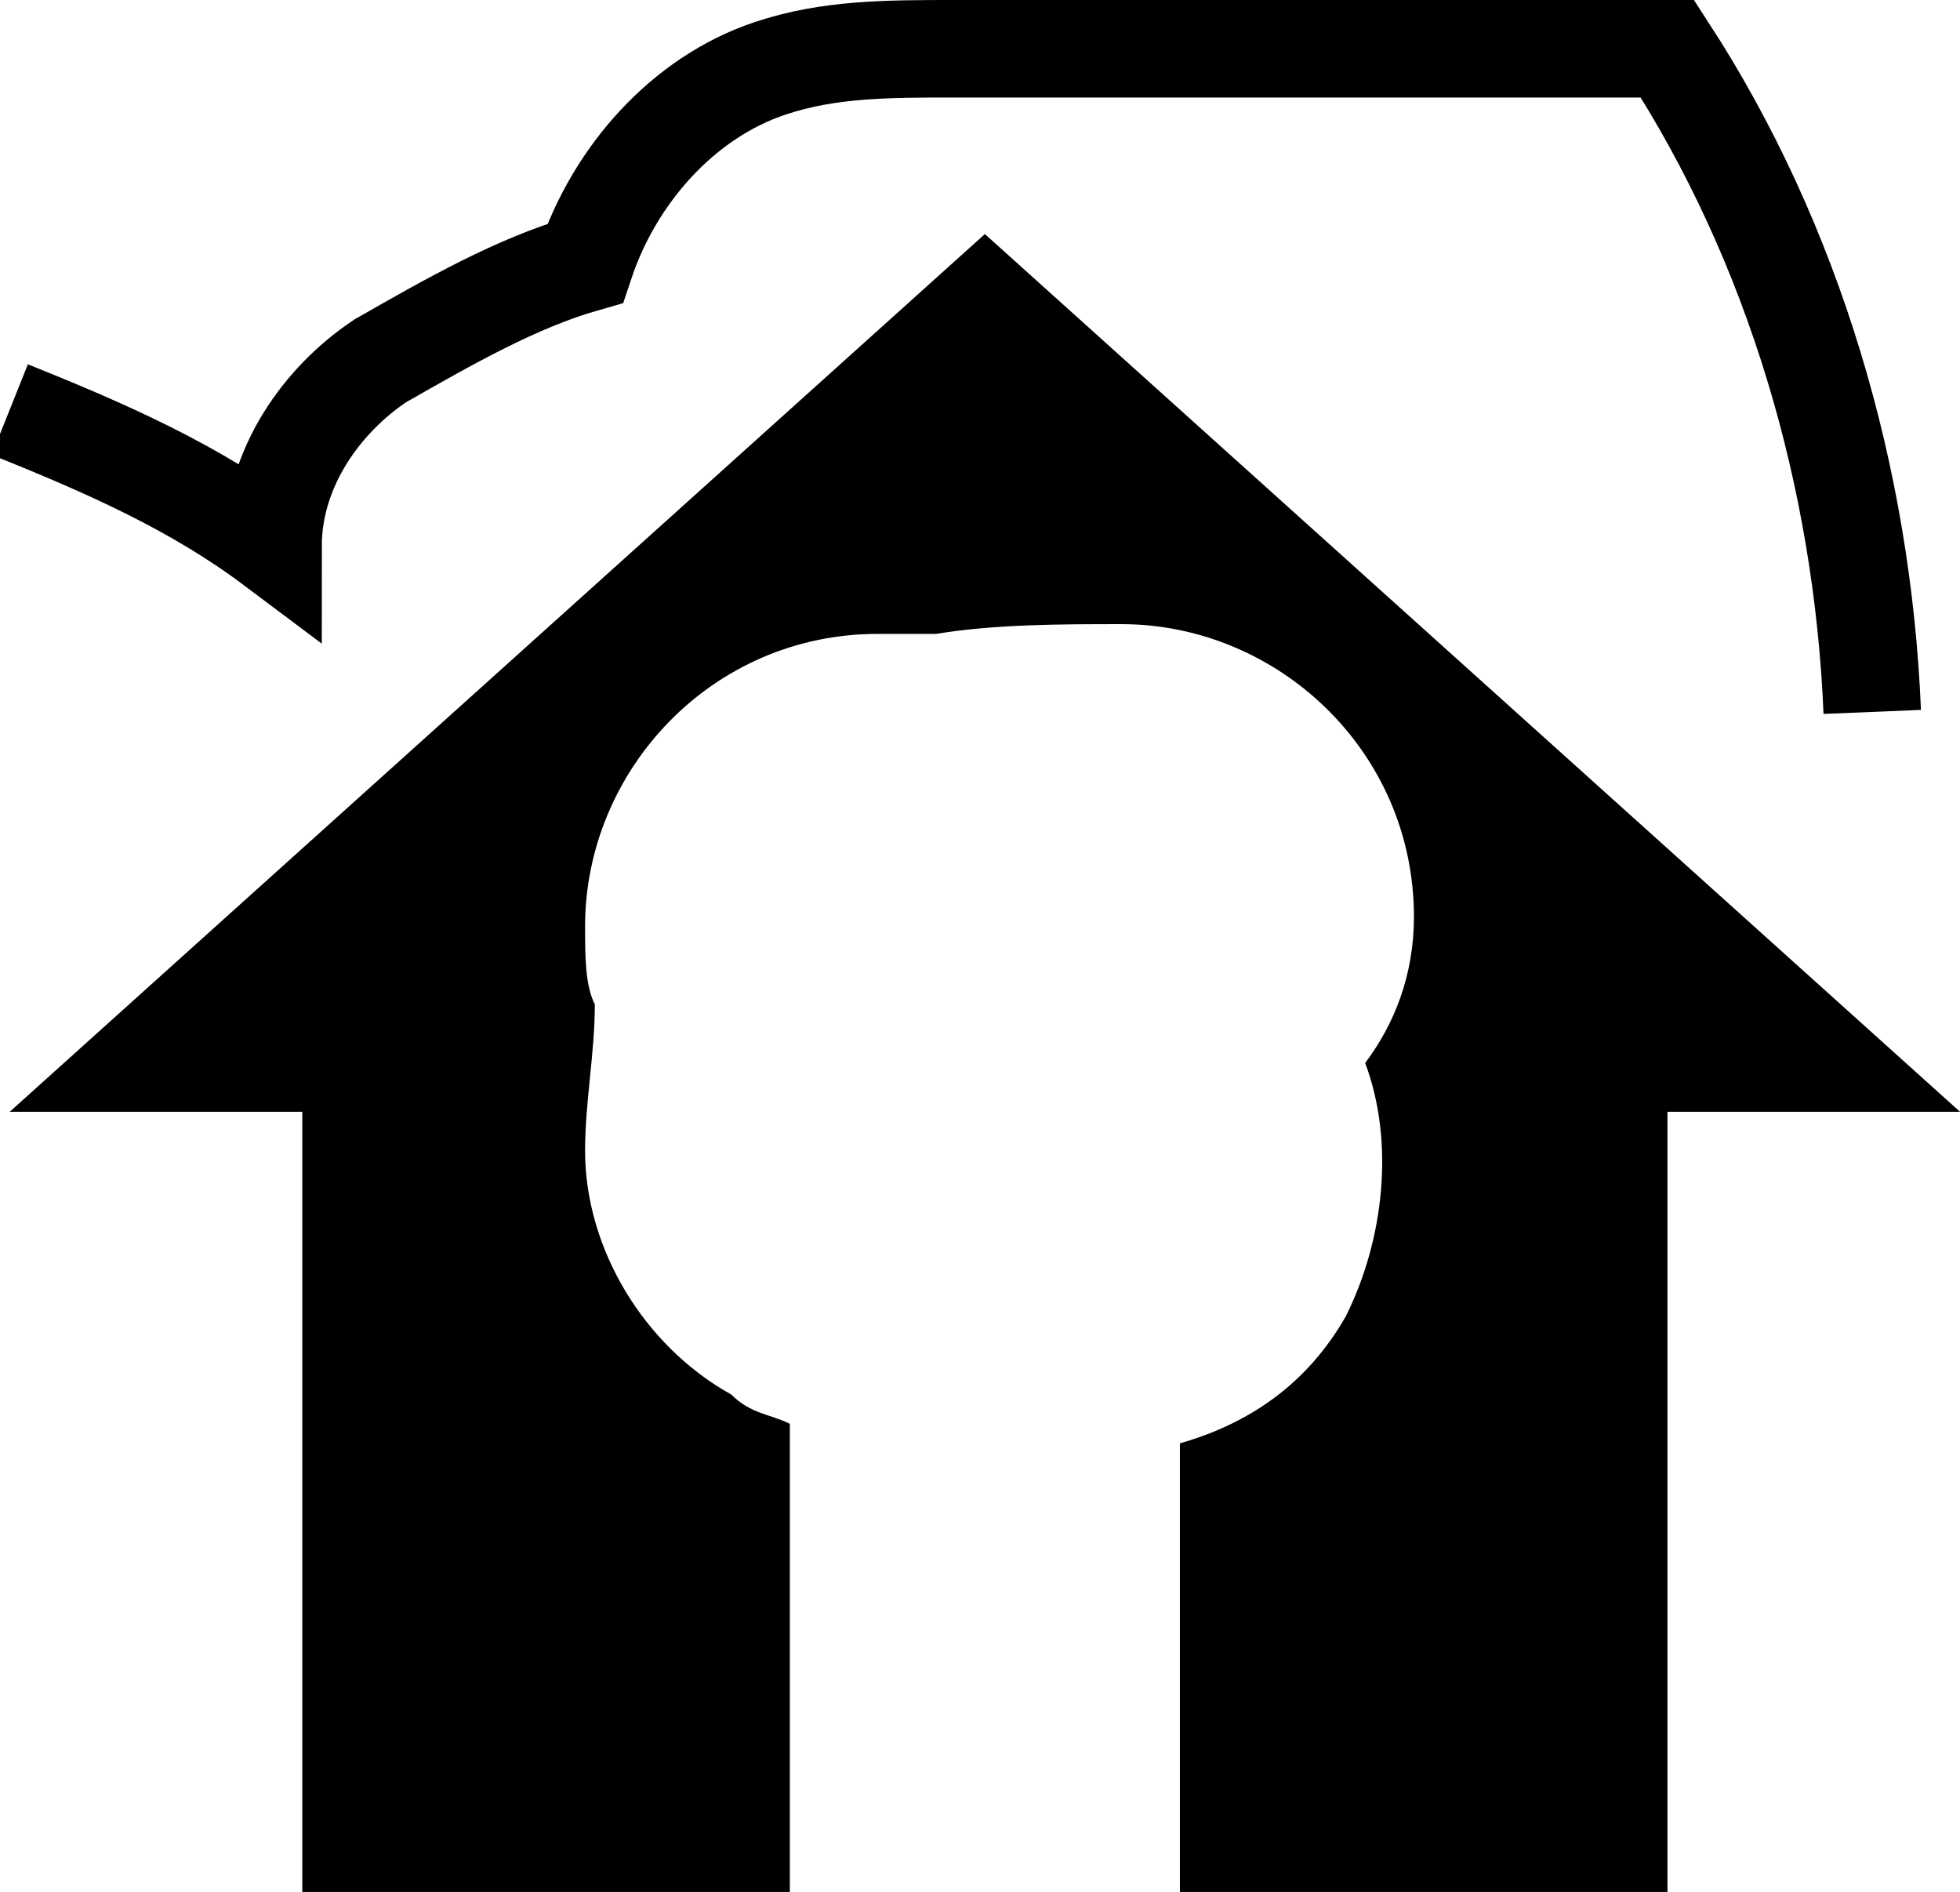 <?xml version="1.0" encoding="utf-8"?>
<!-- Generator: Adobe Illustrator 18.0.0, SVG Export Plug-In . SVG Version: 6.00 Build 0)  -->
<!DOCTYPE svg PUBLIC "-//W3C//DTD SVG 1.1//EN" "http://www.w3.org/Graphics/SVG/1.1/DTD/svg11.dtd">
<svg version="1.1" id="Layer_1" xmlns="http://www.w3.org/2000/svg" xmlns:xlink="http://www.w3.org/1999/xlink" x="0px" y="0px"
	 viewBox="1.9 0.6 20.1 19.4" enable-background="new 1.9 0.6 20.1 19.4" xml:space="preserve">
<path d="M12,3L2,12h3v8h5v-4.8c-0.2-0.1-0.4-0.1-0.6-0.3c-0.9-0.5-1.5-1.5-1.5-2.5c0-0.5,0.1-1,0.1-1.5c-0.1-0.2-0.1-0.5-0.1-0.8
	c0-1.6,1.3-3,3-3h0.6c0.6-0.1,1.3-0.1,1.9-0.1c1.6,0,3,1.3,3,3c0,0.6-0.2,1.1-0.5,1.5c0.3,0.8,0.2,1.8-0.2,2.6
	c-0.4,0.7-1,1.1-1.7,1.3V20h5v-8h3L12,3z"/>
<path fill="none" stroke="#000000" stroke-miterlimit="10" d="M2,4.8C3,5.2,3.9,5.6,4.7,6.2c0-0.8,0.5-1.5,1.1-1.9
	c0.7-0.4,1.4-0.8,2.1-1c0.3-0.9,1-1.7,1.9-2c0.6-0.2,1.2-0.2,1.9-0.2c2.4,0,4.9,0,7.3,0c1.3,2,2,4.4,2.1,6.8"/>
</svg>
